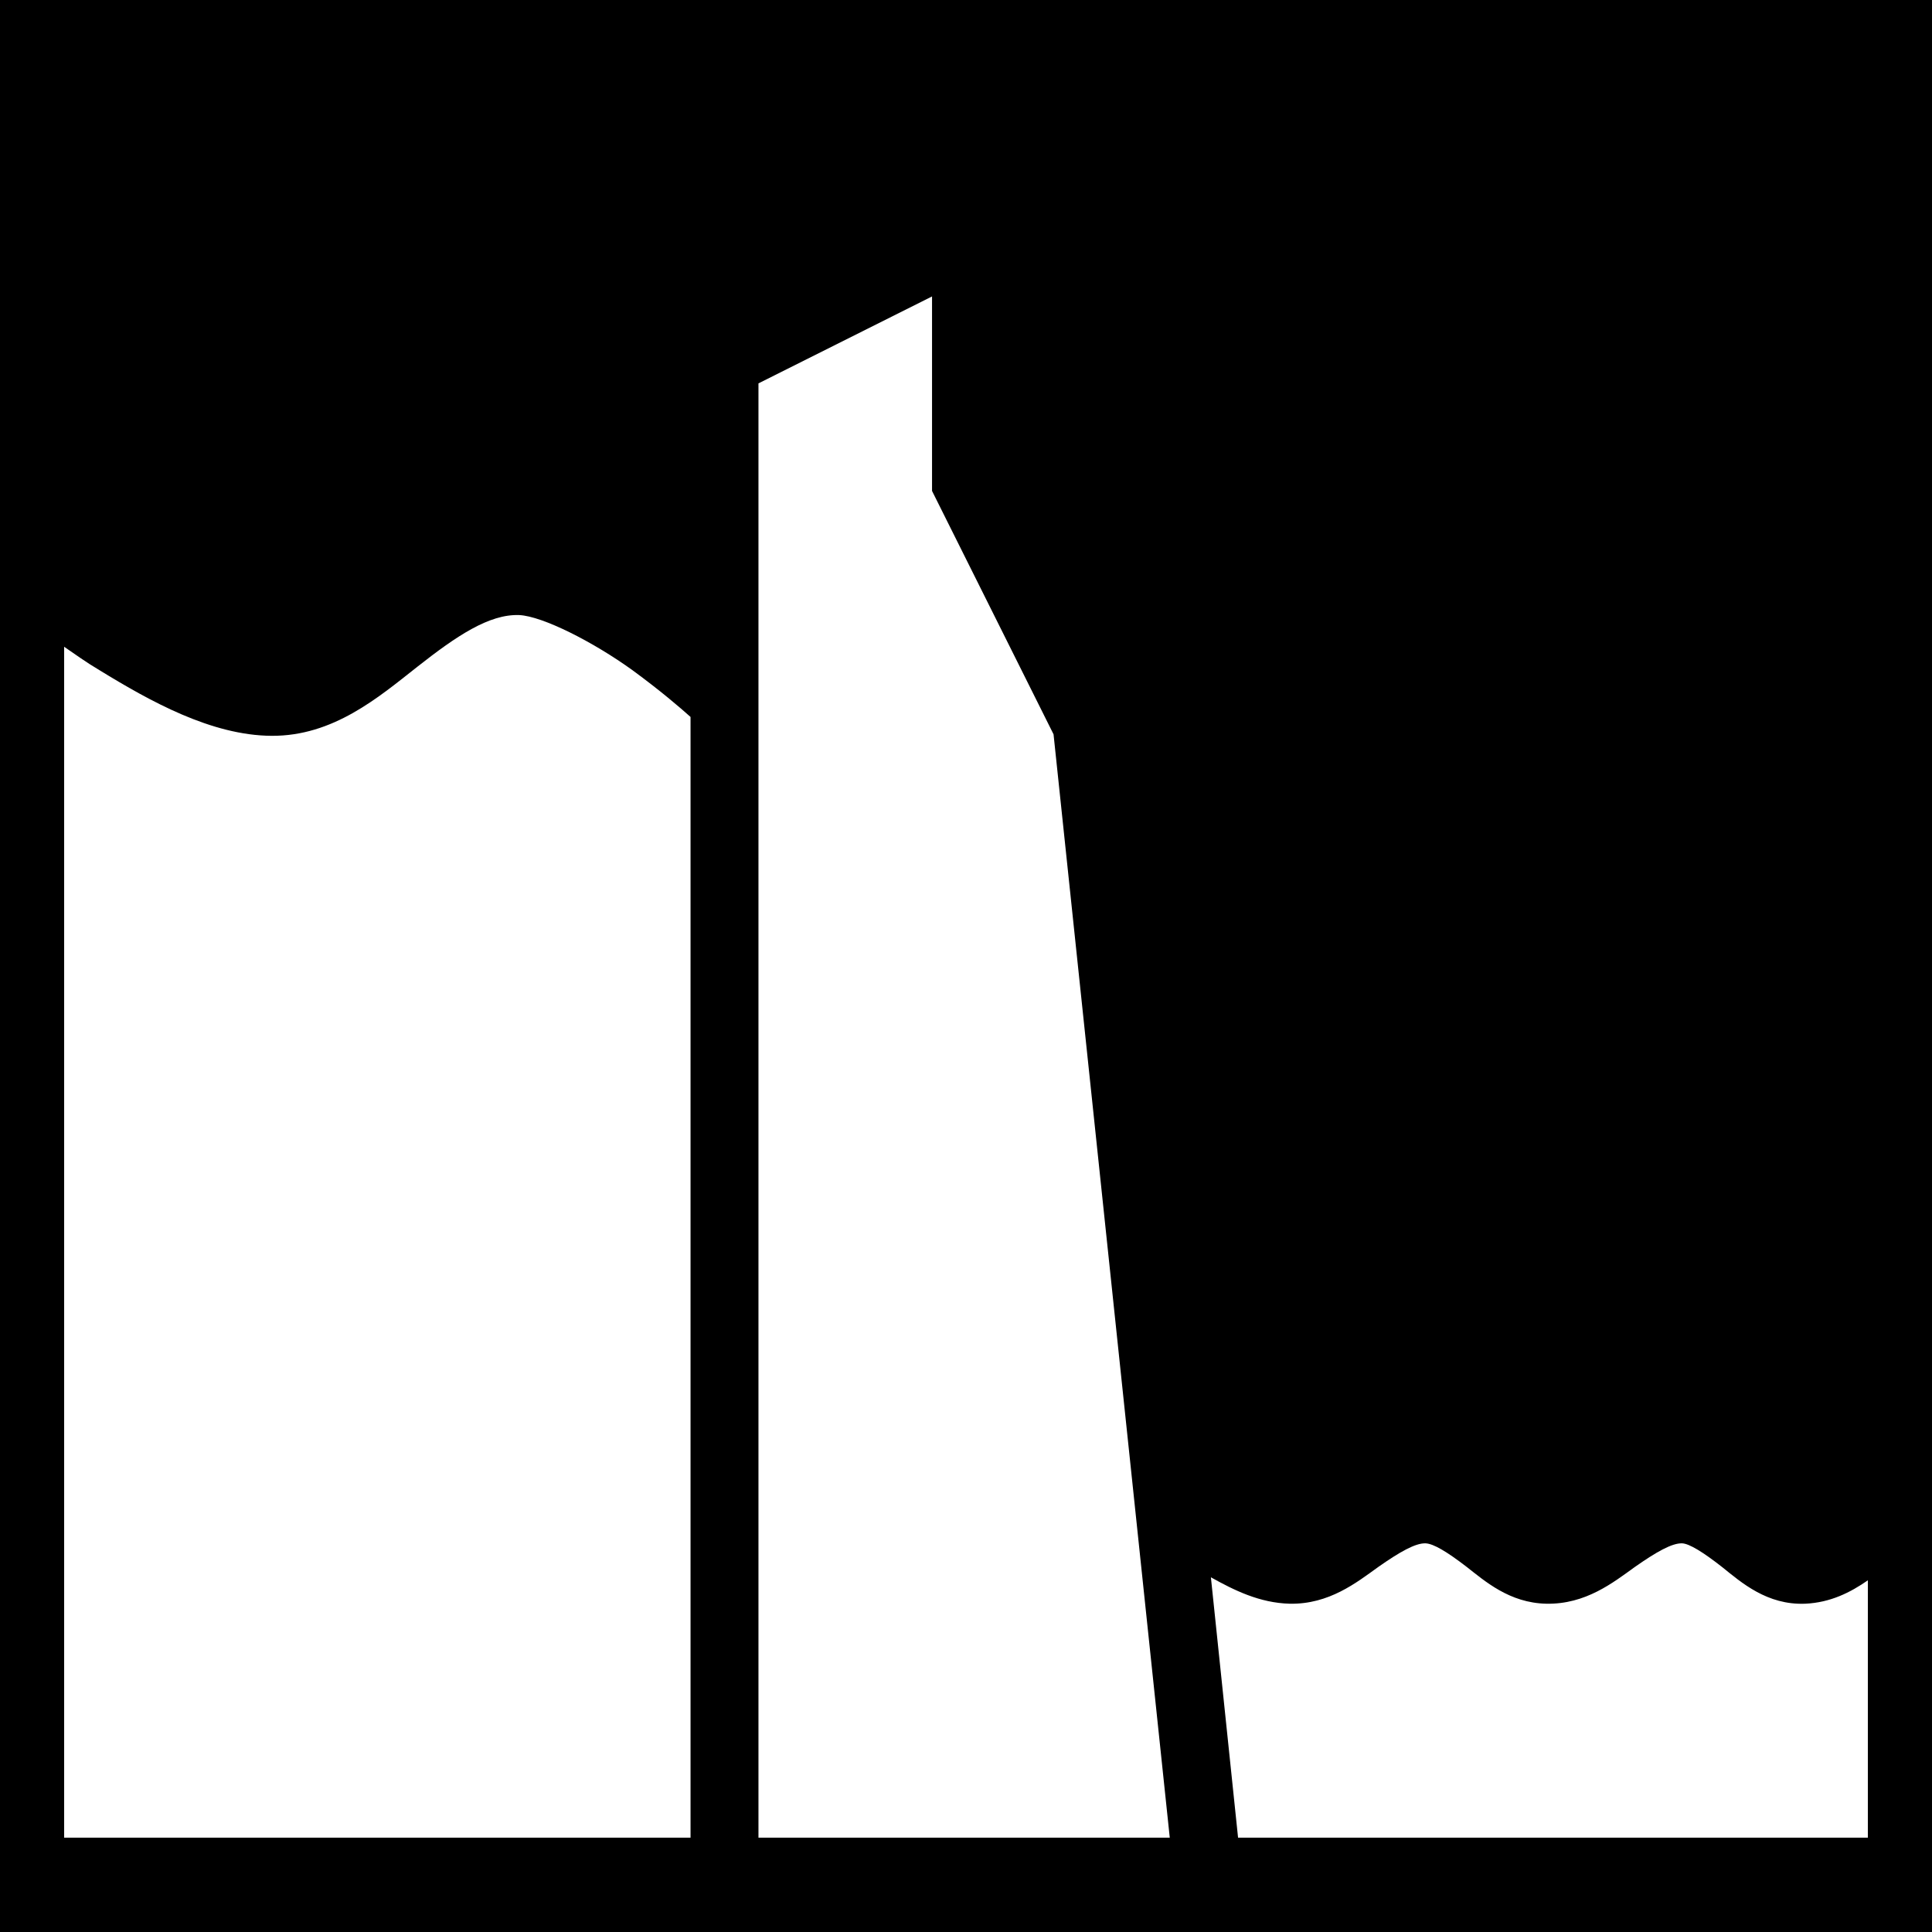 <svg xmlns="http://www.w3.org/2000/svg" viewBox="0 0 512 512"><path d="M0 0h512v512H0z"/><path fill="#fff" d="M247 78.56l-46 23.04V487h109l-30.8-292.4-32.2-64.5V78.56zM137.6 163c-8-.3-16.7 5.6-27 13.7-10.4 8.2-22.34 18.4-38.64 18.3-15.91-.1-32.07-9.1-45.61-17.4-3.71-2.2-6.26-4.1-9.35-6.2V487h166V190c-2.8-2.5-7.9-6.9-15.4-12.4-10.4-7.5-23.8-14.3-30-14.6zm240.2 246c-2.7-.1-6.9 2.3-12.6 6.3-5.7 4.1-13 9.9-23.4 9.7-8-.2-14.8-3.6-20.9-7l7.2 69H495v-68.2c-4.6 3.2-9.9 5.9-16.6 6.2-10.1.4-16.9-5.6-22-9.7-5.1-4-8.7-6.2-10.6-6.3-2.7-.1-6.9 2.3-12.6 6.3-5.7 4.1-13 9.9-23.4 9.7-9.8-.2-16.3-6-21.3-9.9-5.1-3.9-8.6-6-10.7-6.1z"/></svg>